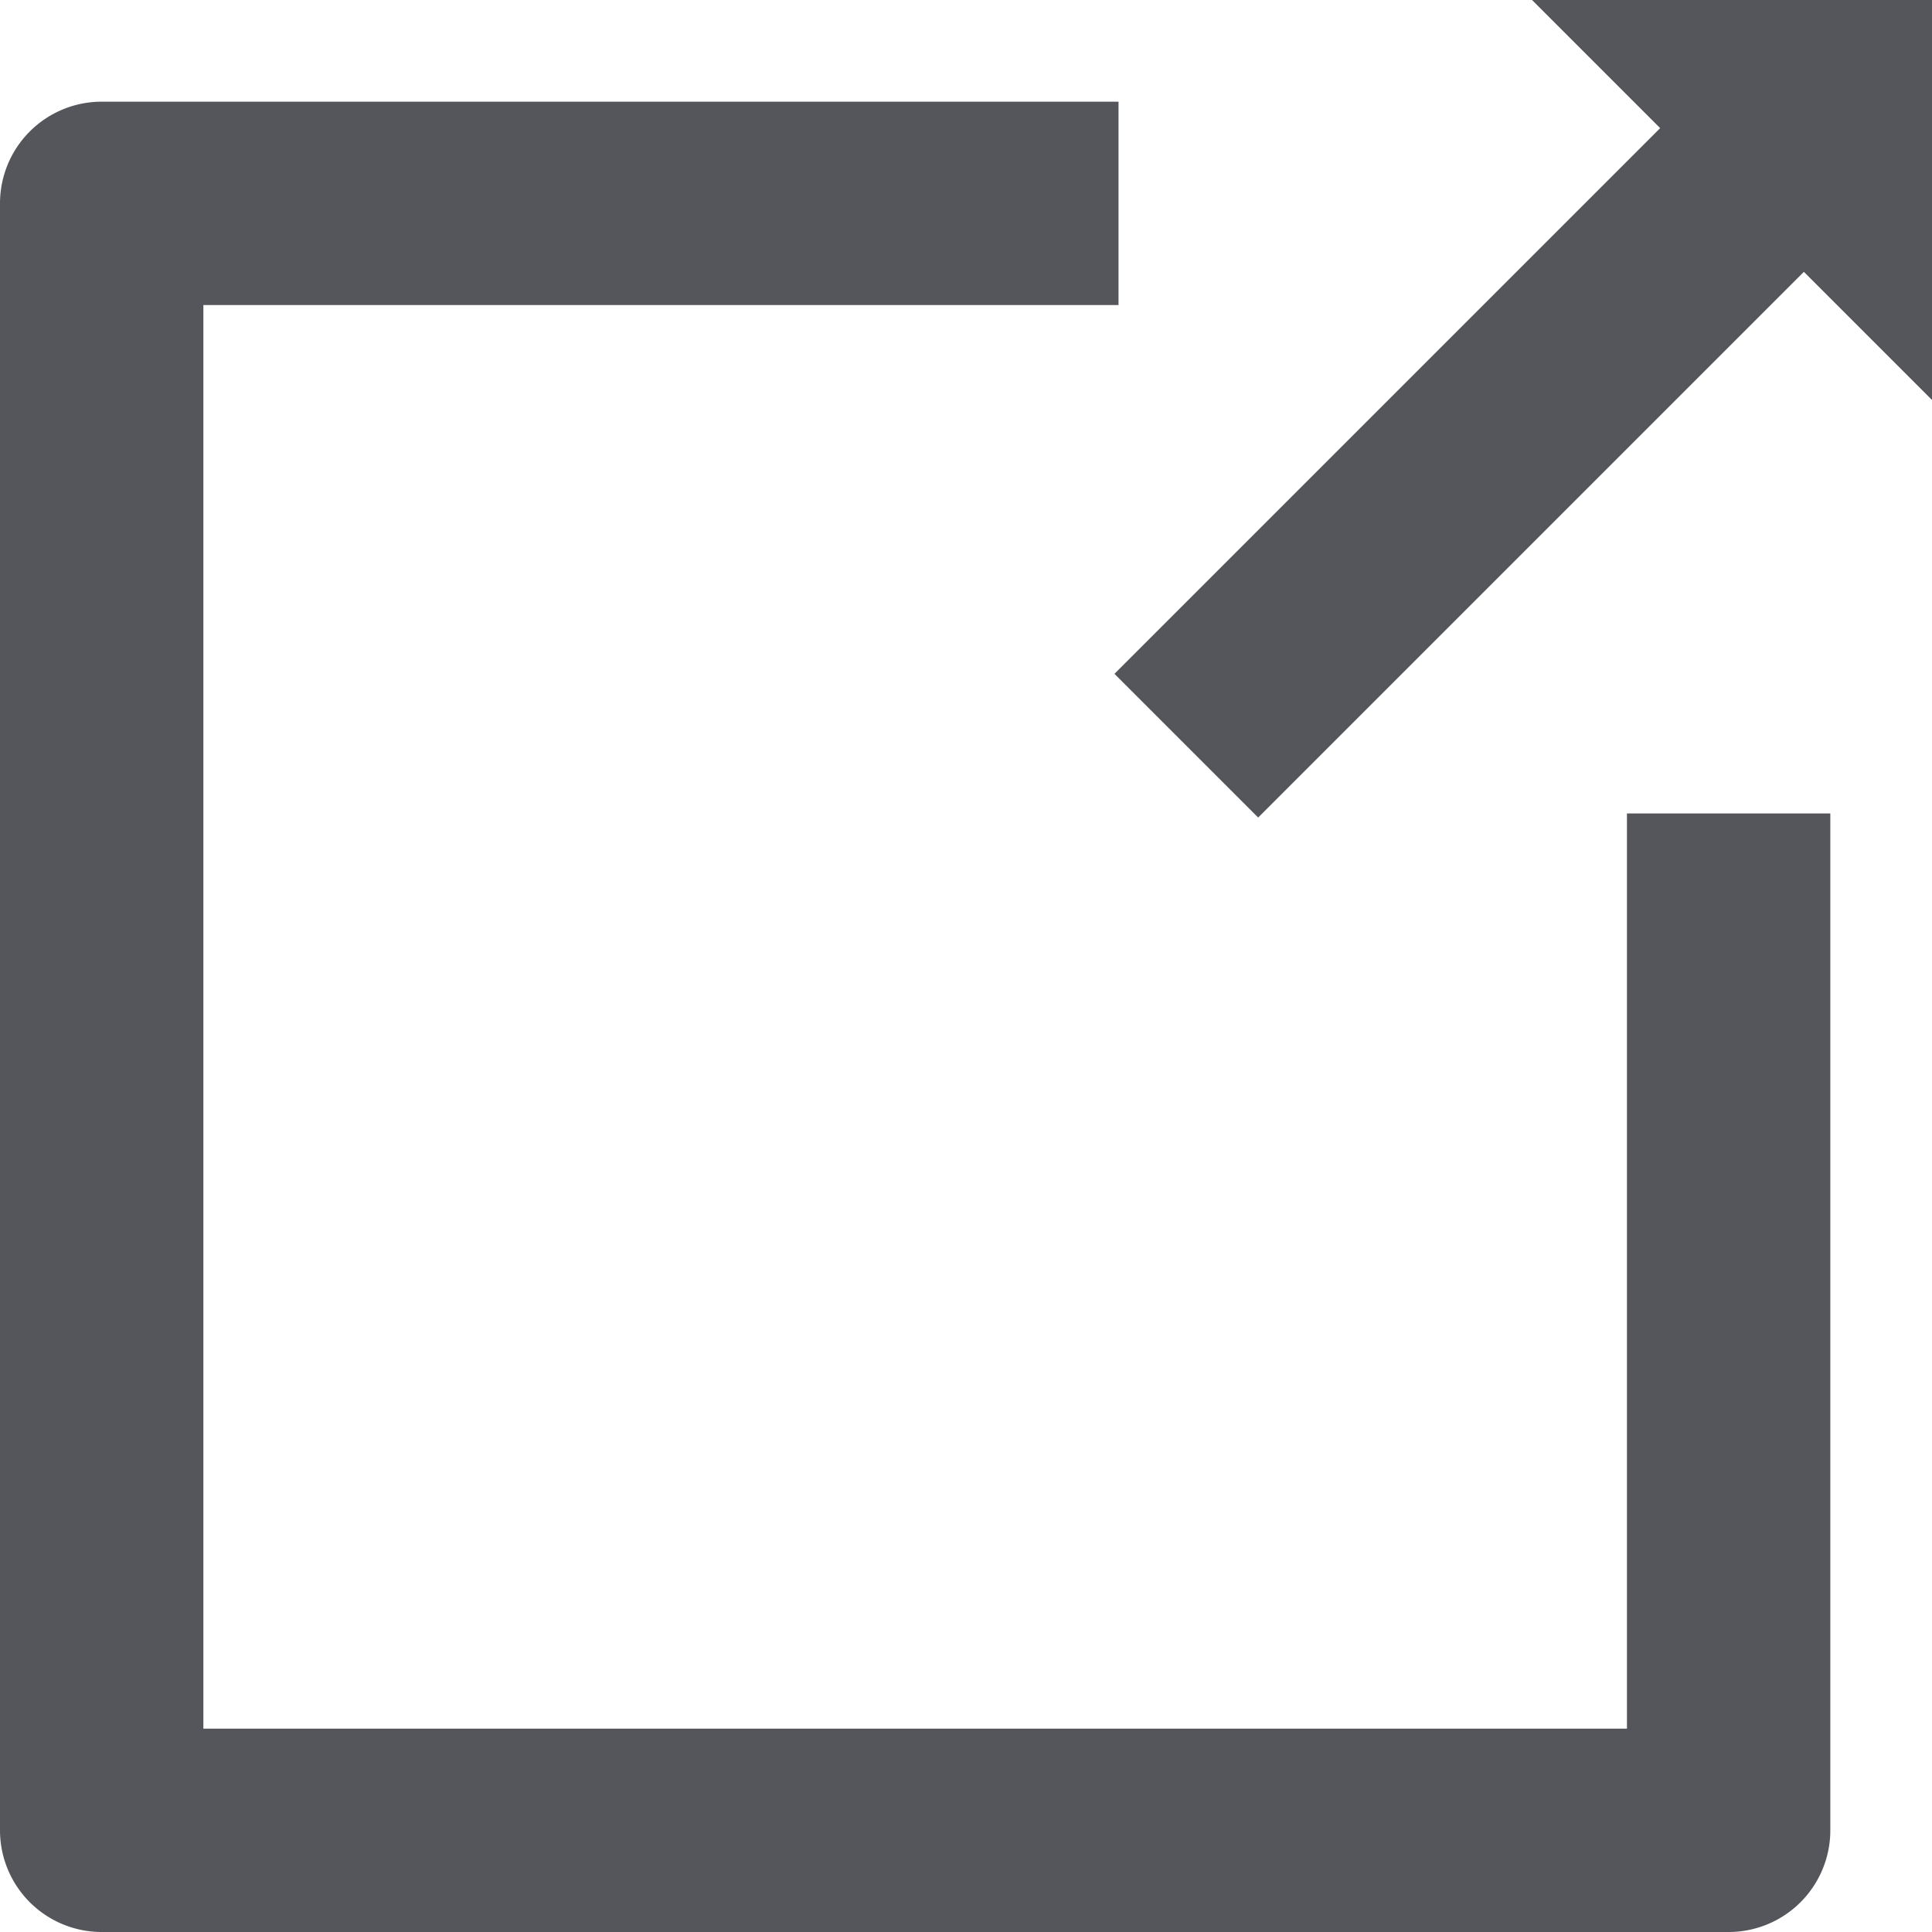 <svg xmlns="http://www.w3.org/2000/svg" viewBox="0 0 28.5 28.5"><defs><style>.cls-1{fill:#54565b;}</style></defs><title>icon_window</title><g id="Layer_2" data-name="Layer 2"><g id="Layer_1-2" data-name="Layer 1"><path class="cls-1" d="M25.5,28.5H1.5A1.5,1.5,0,0,1,0,27V3A1.5,1.5,0,0,1,1.5,1.5h15v3H3v21H24V12h3V27A1.5,1.5,0,0,1,25.5,28.5Z"/><polygon class="cls-1" points="28.5 0 22.6 0 24.49 1.89 16.44 9.94 18.56 12.06 26.61 4.01 28.5 5.9 28.5 0"/></g></g></svg>